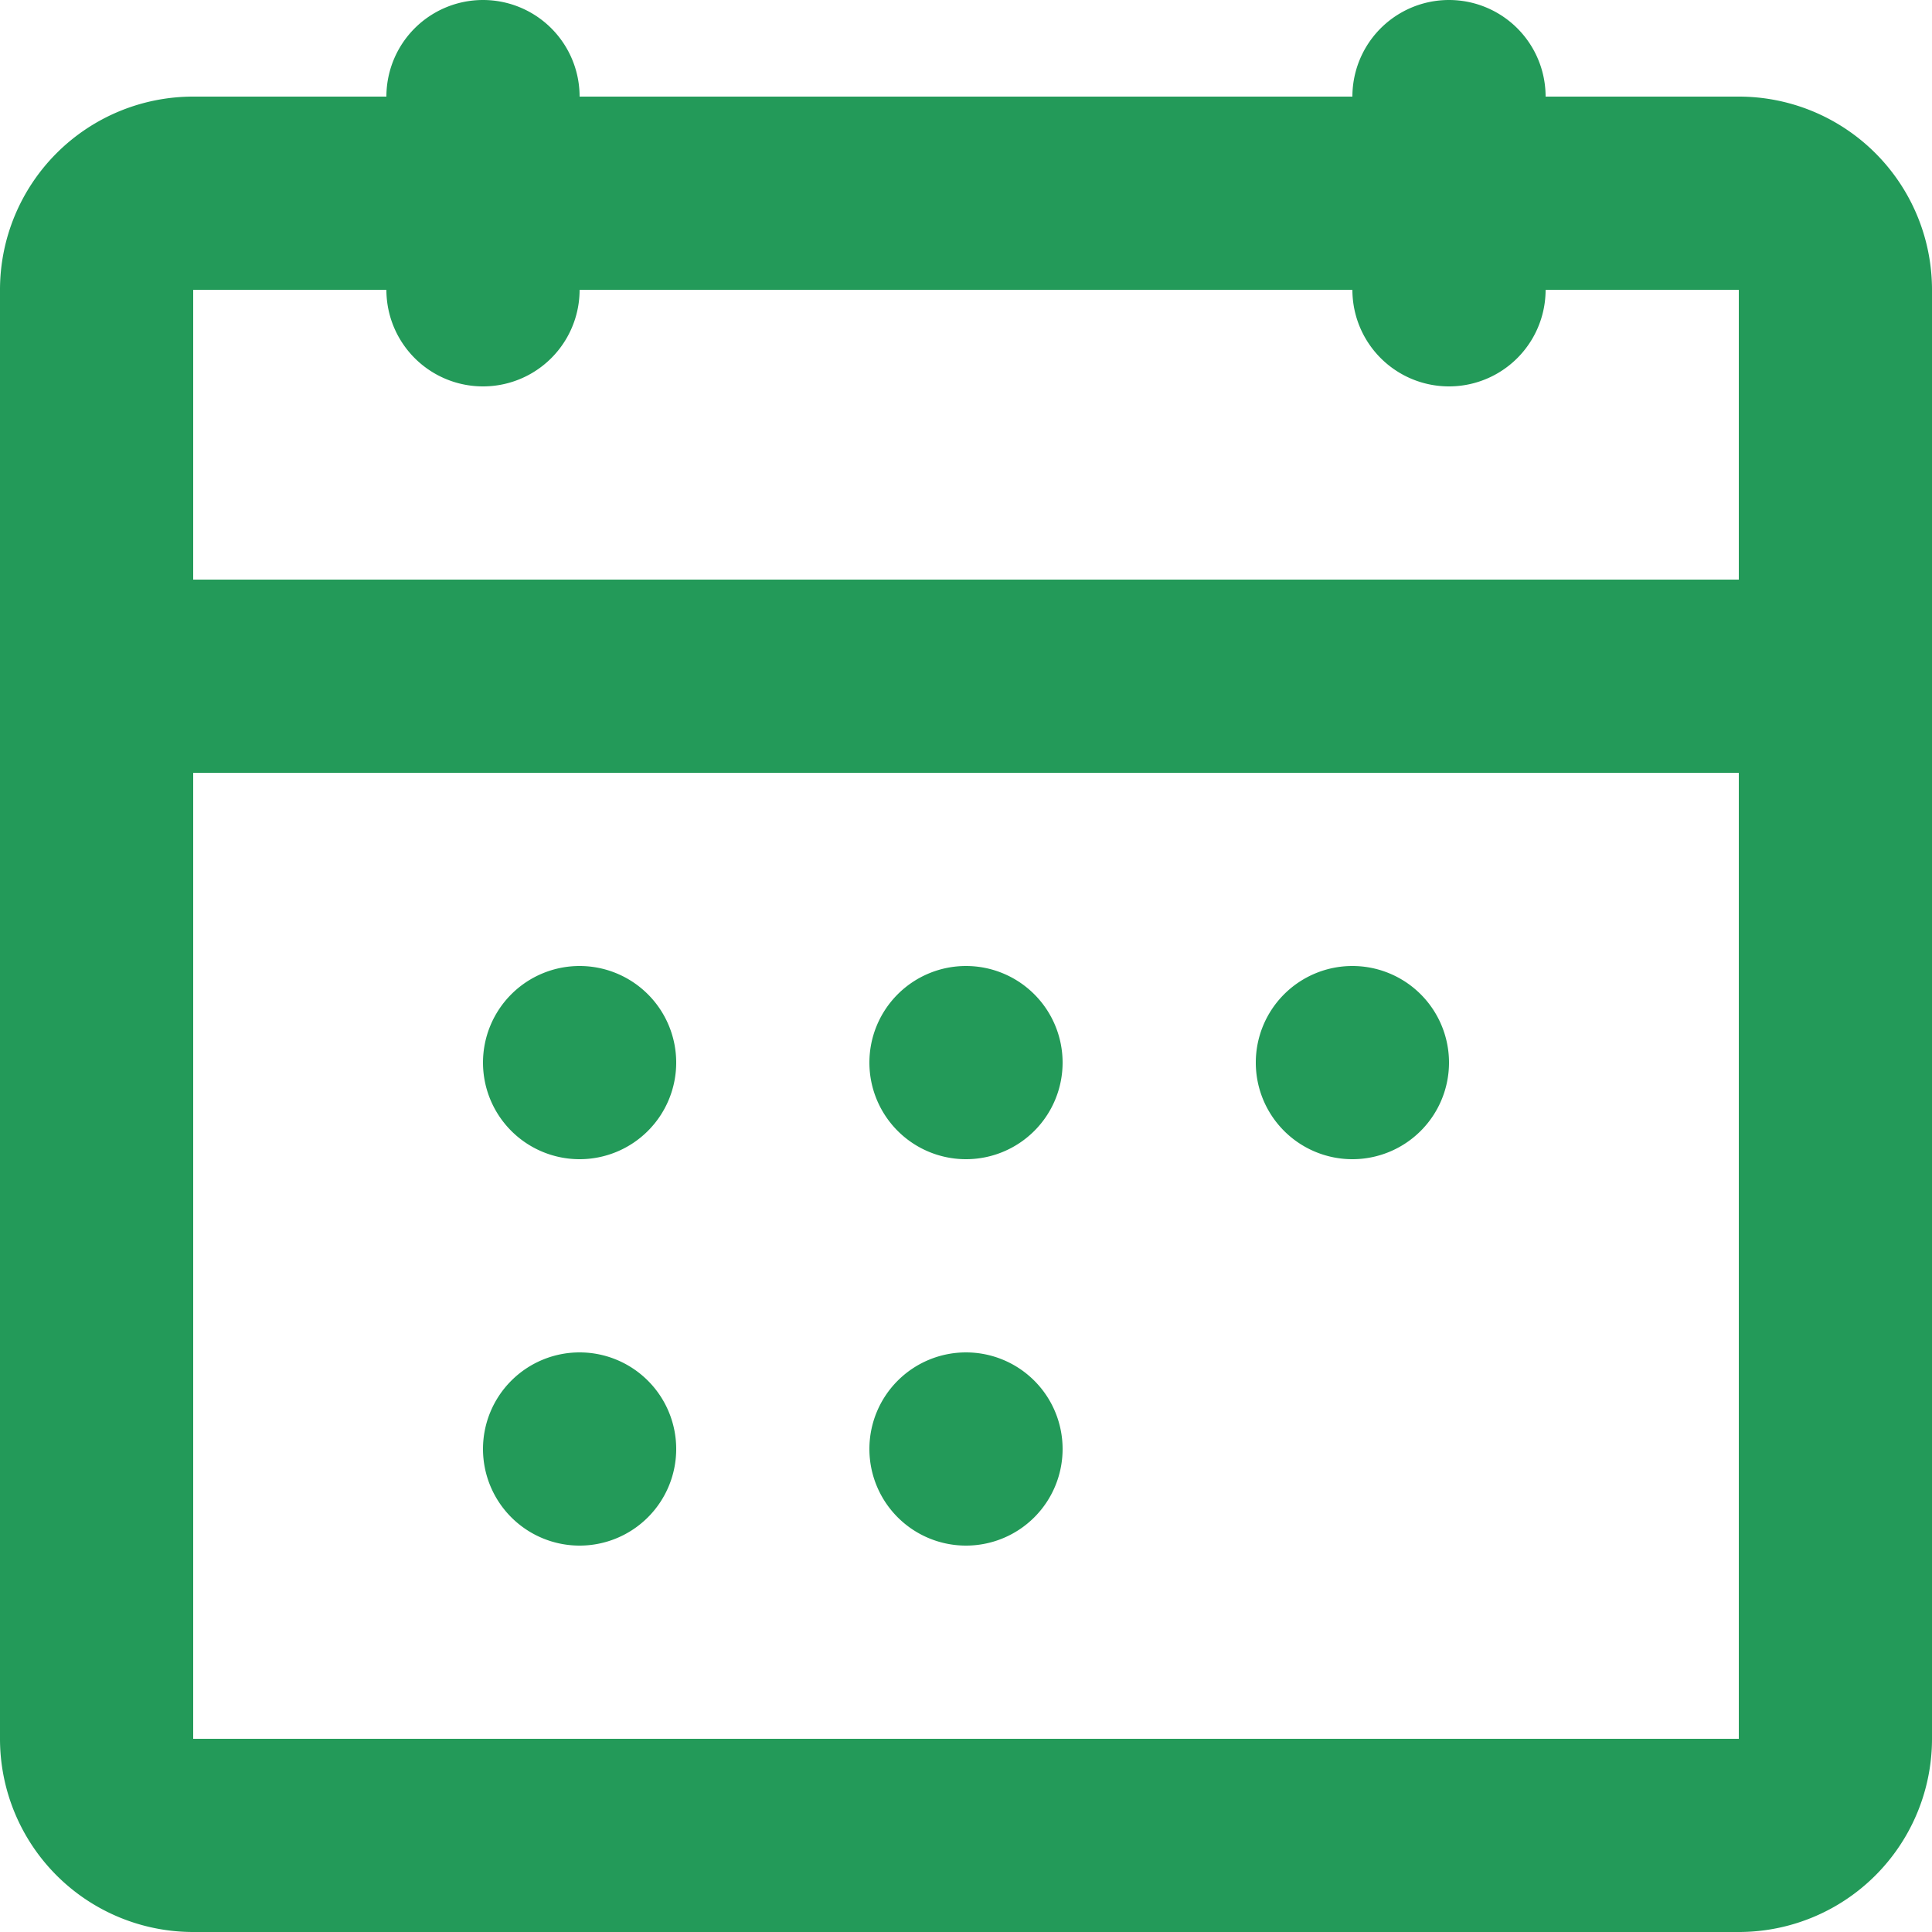 <svg xmlns="http://www.w3.org/2000/svg" width="20" height="20" viewBox="0 0 20 20">
  <path id="Path_1601" data-name="Path 1601" d="M11,13a1,1,0,1,1,1,1A1,1,0,0,1,11,13Zm5,1a1,1,0,1,0-1-1A1,1,0,0,0,16,14Zm-4,4a1,1,0,1,0-1-1A1,1,0,0,0,12,18ZM8,18a1,1,0,1,0-1-1A1,1,0,0,0,8,18Zm0-4a1,1,0,1,0-1-1A1,1,0,0,0,8,14ZM22,5V20a2,2,0,0,1-2,2H4a2,2,0,0,1-2-2V5A2,2,0,0,1,4,3H6A1,1,0,1,1,8,3h8a1,1,0,1,1,2,0h2A2,2,0,0,1,22,5Zm-2,5H4V20H20Zm0-5H18a1,1,0,1,1-2,0H8A1,1,0,1,1,6,5H4V8H20Z" transform="translate(-2 -2)" fill="#239a59" fill-rule="evenodd"/>
</svg>
